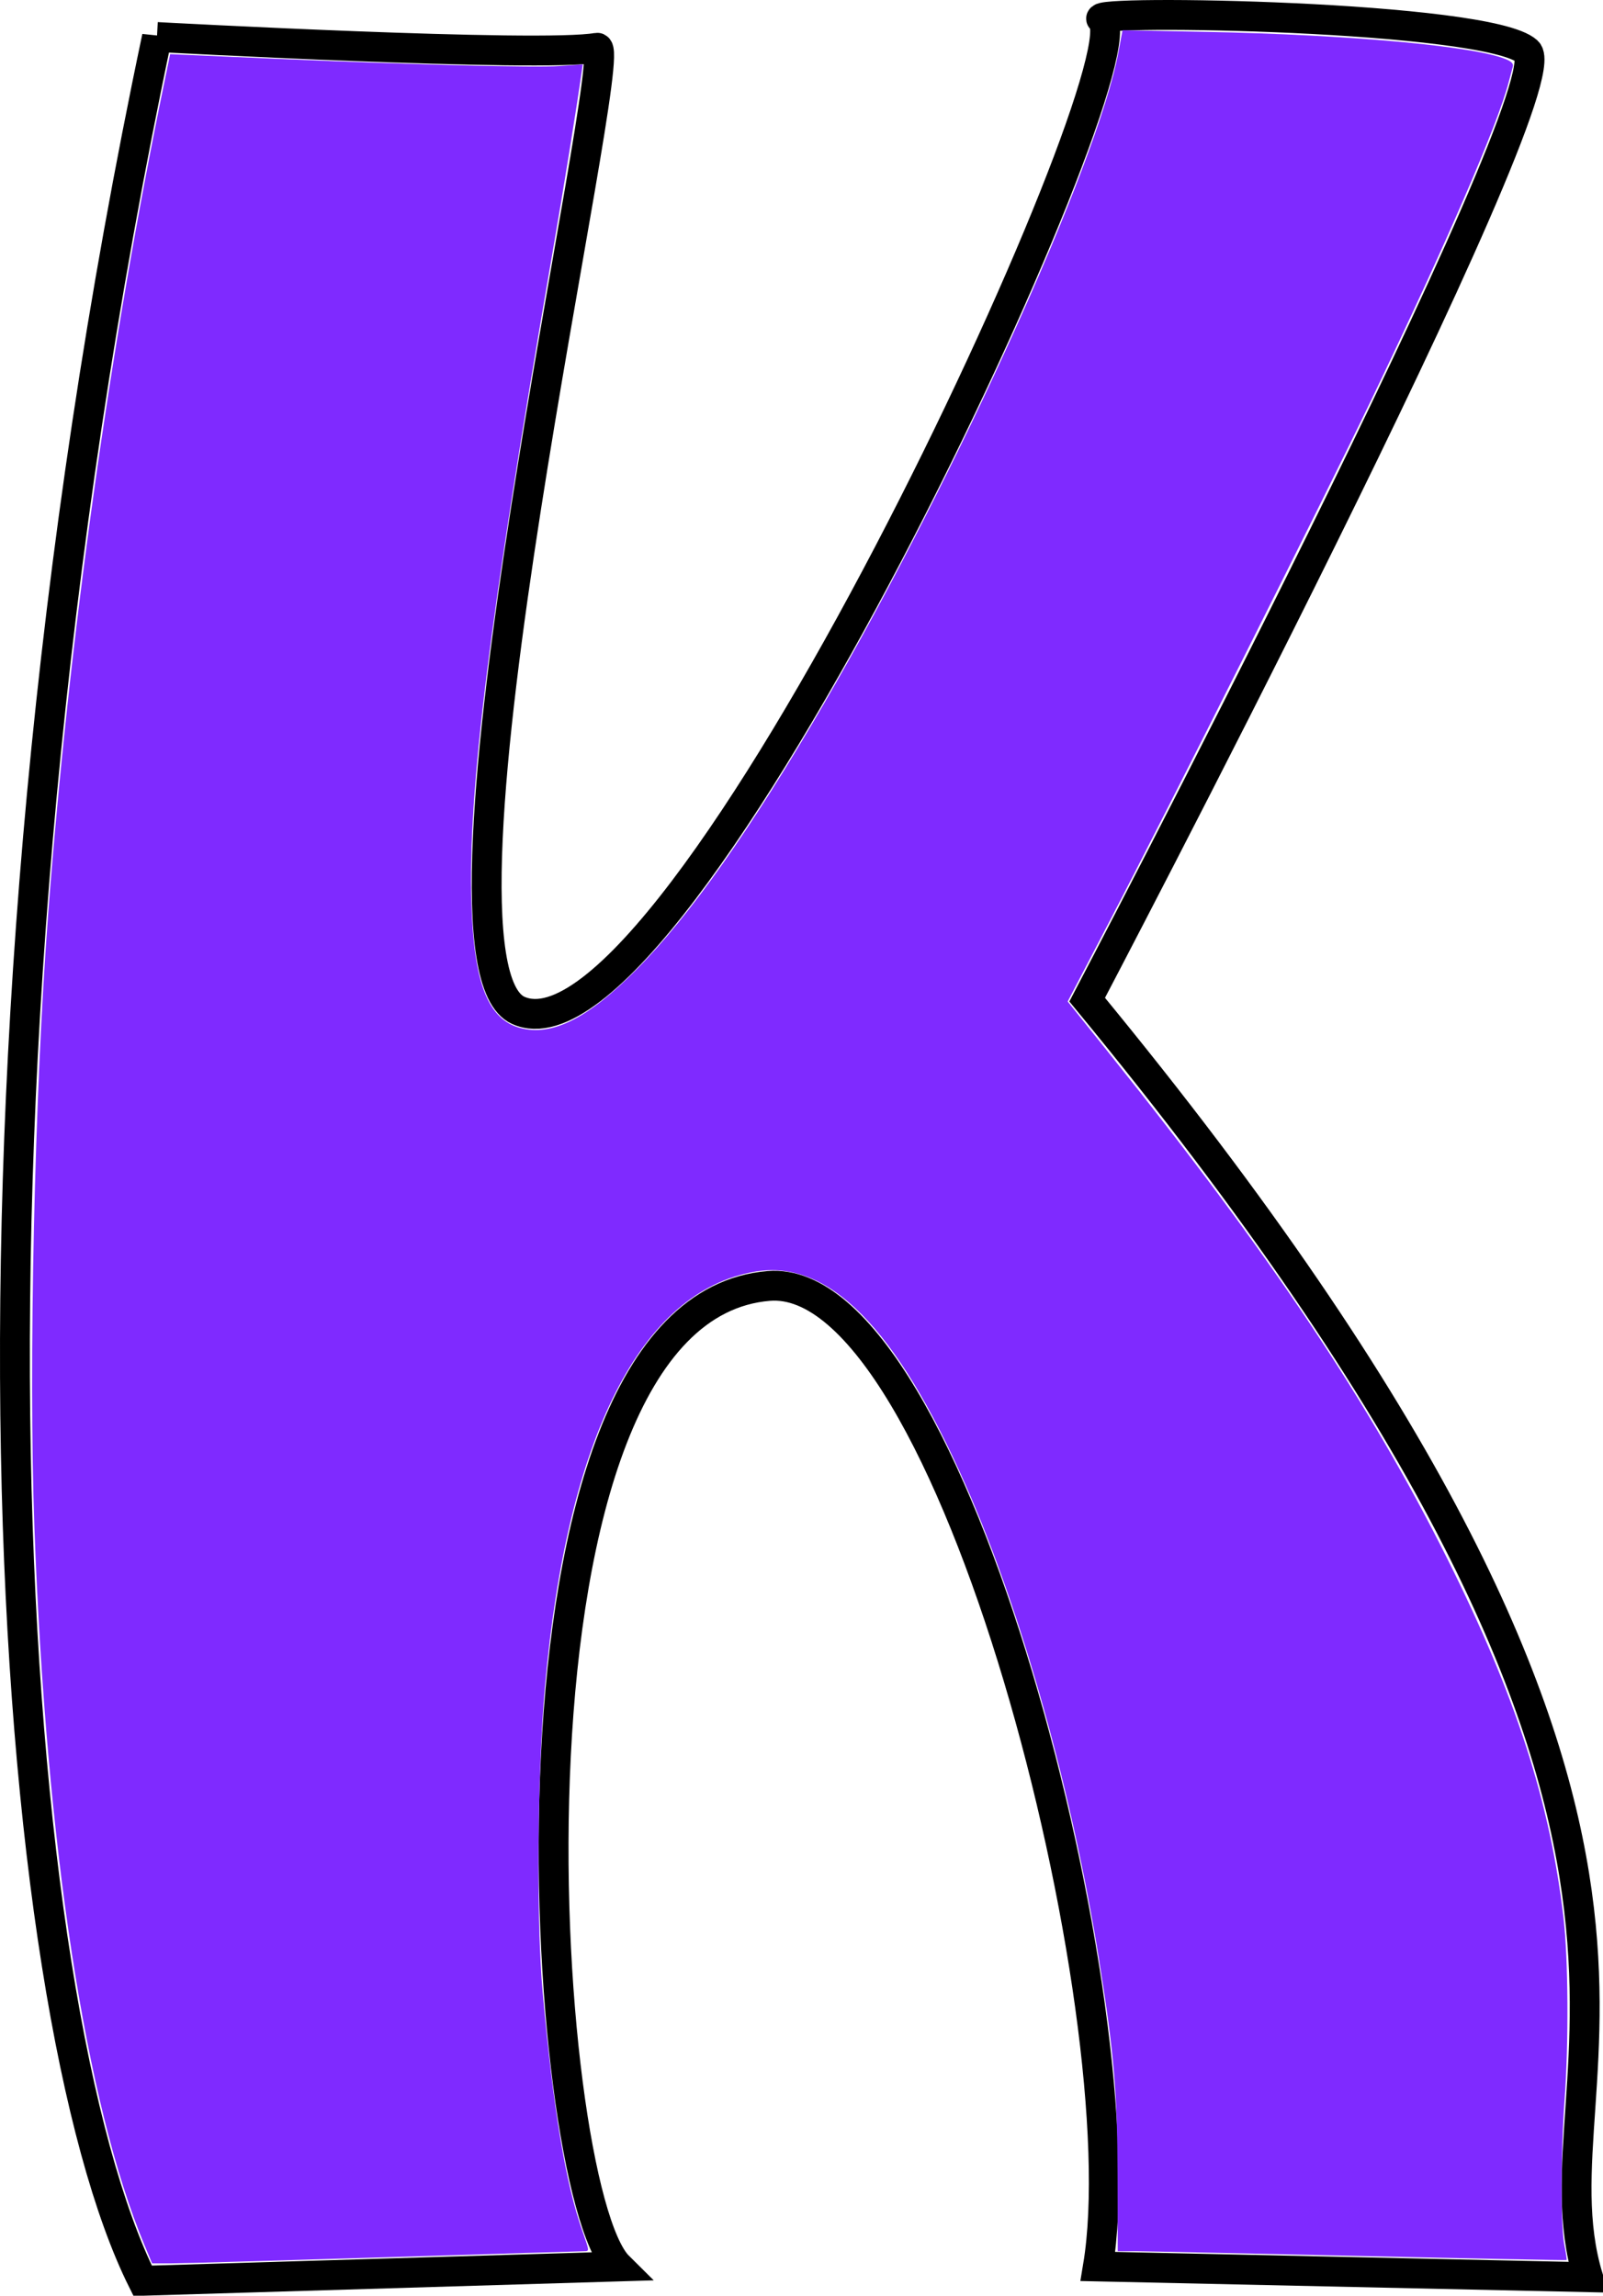 <?xml version="1.0" encoding="UTF-8" standalone="no"?>
<!-- Created with Inkscape (http://www.inkscape.org/) -->

<svg
   xmlns:dc="http://purl.org/dc/elements/1.1/"
   xmlns:cc="http://creativecommons.org/ns#"
   xmlns:rdf="http://www.w3.org/1999/02/22-rdf-syntax-ns#"
   xmlns:svg="http://www.w3.org/2000/svg"
   xmlns="http://www.w3.org/2000/svg"
   xmlns:sodipodi="http://sodipodi.sourceforge.net/DTD/sodipodi-0.dtd"
   xmlns:inkscape="http://www.inkscape.org/namespaces/inkscape"
   preserveAspectRatio="xMinYMin meet"
   viewBox="0 0 698.411 1000"
   width="100%"
   height="100%"
   id="svg3076"
   version="1.1"
   inkscape:version="0.48.4 r9939"
   sodipodi:docname="K.svg">
  <defs
     id="defs3078" />
  <sodipodi:namedview
     id="base"
     pagecolor="#ffffff"
     bordercolor="#666666"
     borderopacity="1.0"
     inkscape:pageopacity="0.0"
     inkscape:pageshadow="2"
     inkscape:zoom="0.94199219"
     inkscape:cx="343.98419"
     inkscape:cy="484.14632"
     inkscape:document-units="px"
     inkscape:current-layer="layer1"
     showgrid="false"
     inkscape:window-width="1600"
     inkscape:window-height="838"
     inkscape:window-x="-8"
     inkscape:window-y="-8"
     inkscape:window-maximized="1"
     fit-margin-top="0"
     fit-margin-left="0"
     fit-margin-right="0"
     fit-margin-bottom="0" />
  <g
     inkscape:label="Calque 1"
     inkscape:groupmode="layer"
     id="layer1"
     transform="translate(-31.016,-16.508)">
    <path
       style="fill:none;stroke:#000000;stroke-width:13.01px;stroke-linecap:butt;stroke-linejoin:miter;stroke-opacity:1"
       d="M 99.401,32.635 C 2.528,491.297 34.373,892.26 93.166,1010.004 l 207.321,-6.235 c -34.811,-34.462 -59.747,-416.863 65.47,-427.112 80.179,-6.562 161.589,318.033 143.41,427.112 l 213.556,4.676 c -27.964,-92.771 84.658,-188.939 -218.232,-556.492 0,0 208.879,-397.494 191.732,-413.082 -17.147,-15.588 -192,-18.325 -185.497,-14.029 21.672,14.316 -184.727,462.742 -254.085,431.788 -47.939,-21.395 45.361,-421.299 34.294,-419.318 -24.55,4.396 -191.733,-4.676 -191.733,-4.676 z"
       id="path3063"
       inkscape:connector-curvature="0"
       sodipodi:nodetypes="cccscccssssc" />
    <path
       style="color:#000000;fill:#7f2aff;fill-opacity:1;stroke:#000000;stroke-width:0;stroke-linecap:butt;stroke-linejoin:miter;stroke-miterlimit:4;stroke-opacity:1;stroke-dasharray:none;stroke-dashoffset:0;marker:none;visibility:visible;display:inline;overflow:visible;enable-background:accumulate"
       d="M 62.917,977.889 C 37.327,916.421 20.07,803.96 15.002,665.652 12.4,594.625 15.032,476.589 20.963,398.337 30.081,278.04 47.952,150.195 71.716,35.277 l 2.415,-11.677 6.316,0.273 c 3.474,0.15 22.558,0.977 42.41,1.838 57.448,2.492 110.152,3.825 121.006,3.062 l 10.015,-0.704 -0.505,3.604 c -2.113,15.081 -7.822,50.442 -12.665,78.445 -27.664,159.969 -36.887,234.095 -35.302,283.746 1.102,34.521 7.247,50.143 21.205,53.906 13.905,3.748 29.463,-4.062 50.708,-25.457 23.203,-23.367 50.029,-61.385 81.487,-115.483 57.396,-98.703 119.311,-235.501 128.388,-283.663 l 1.882,-9.987 36.106,0.702 c 62.467,1.214 117.239,6.195 130.907,11.906 2.597,1.085 3.405,1.989 3.006,3.363 -0.3,1.034 -1.097,4.007 -1.77,6.608 C 652.53,54.288 630.214,105.901 597.636,173.813 577.194,216.426 508.822,352.599 483.379,401.372 l -18.197,34.882 18.392,22.974 c 70.097,87.557 112.847,151.475 147.074,219.897 29.683,59.338 44.739,105.933 50.582,156.533 2.039,17.663 2.251,54.129 0.457,78.717 -1.655,22.673 -1.719,55.627 -0.124,63.499 0.7,3.456 1.143,6.414 0.984,6.573 -0.159,0.159 -40.644,-0.629 -89.966,-1.751 -49.323,-1.122 -93.26,-2.05 -97.639,-2.062 l -7.962,-0.022 -0.075,-33.173 c -0.082,-36.074 -1.522,-52.941 -7.953,-93.153 -11.803,-73.808 -33.703,-151.783 -58.288,-207.539 -30.14,-68.352 -59.631,-98.235 -91.625,-92.838 -49.768,8.394 -81.925,71.822 -91.603,180.682 -3.335,37.506 -3.811,102.293 -0.982,133.496 4.609,50.83 10.012,83.201 17.349,103.934 3.003,8.486 3.013,8.594 0.805,8.608 -1.23,0.007 -40.453,1.198 -87.163,2.645 -46.71,1.447 -88.584,2.635 -93.055,2.64 l -8.128,0.009 -3.344,-8.032 z"
       id="path3130"
       inkscape:connector-curvature="0"
       transform="translate(31.016,16.508)" />
  </g>
    <script>
	document.getElementById("svg3020").addEventListener("click",sendClickToParentDocument,false);
	function sendClickToParentDocument(evt)
		{
			// SVGElementInstance objects aren't normal DOM nodes, so fetch the corresponding 'use' element instead
			var target = evt.target;
			if(target.correspondingUseElement)
				target = target.correspondingUseElement;
      
      // call a method in the parent document if it exists
      if (window.parent.svgElementClicked)
				window.parent.svgElementClicked(target);
			else
				alert("You clicked '" + target.id + "' which is a " + target.nodeName + " element");
		}
  </script>
  <!--
  <script xlink:href="../../../src/js.js"/>
  <script>
	document.getElementById("svg3020").addEventListener("click",sendClickToParentDocument,false);
	function sendClickToParentDocument(evt)
		{
			// SVGElementInstance objects aren't normal DOM nodes, so fetch the corresponding 'use' element instead
			var target = evt.target;
			if(target.correspondingUseElement)
				target = target.correspondingUseElement;
				
				//svgElementClicked(target);
				top.svgElementClicked(target);
			//	alert("You clicked '" + target.id + "' which is a " + target.nodeName + " element");
		}
  </script>-->
</svg>
